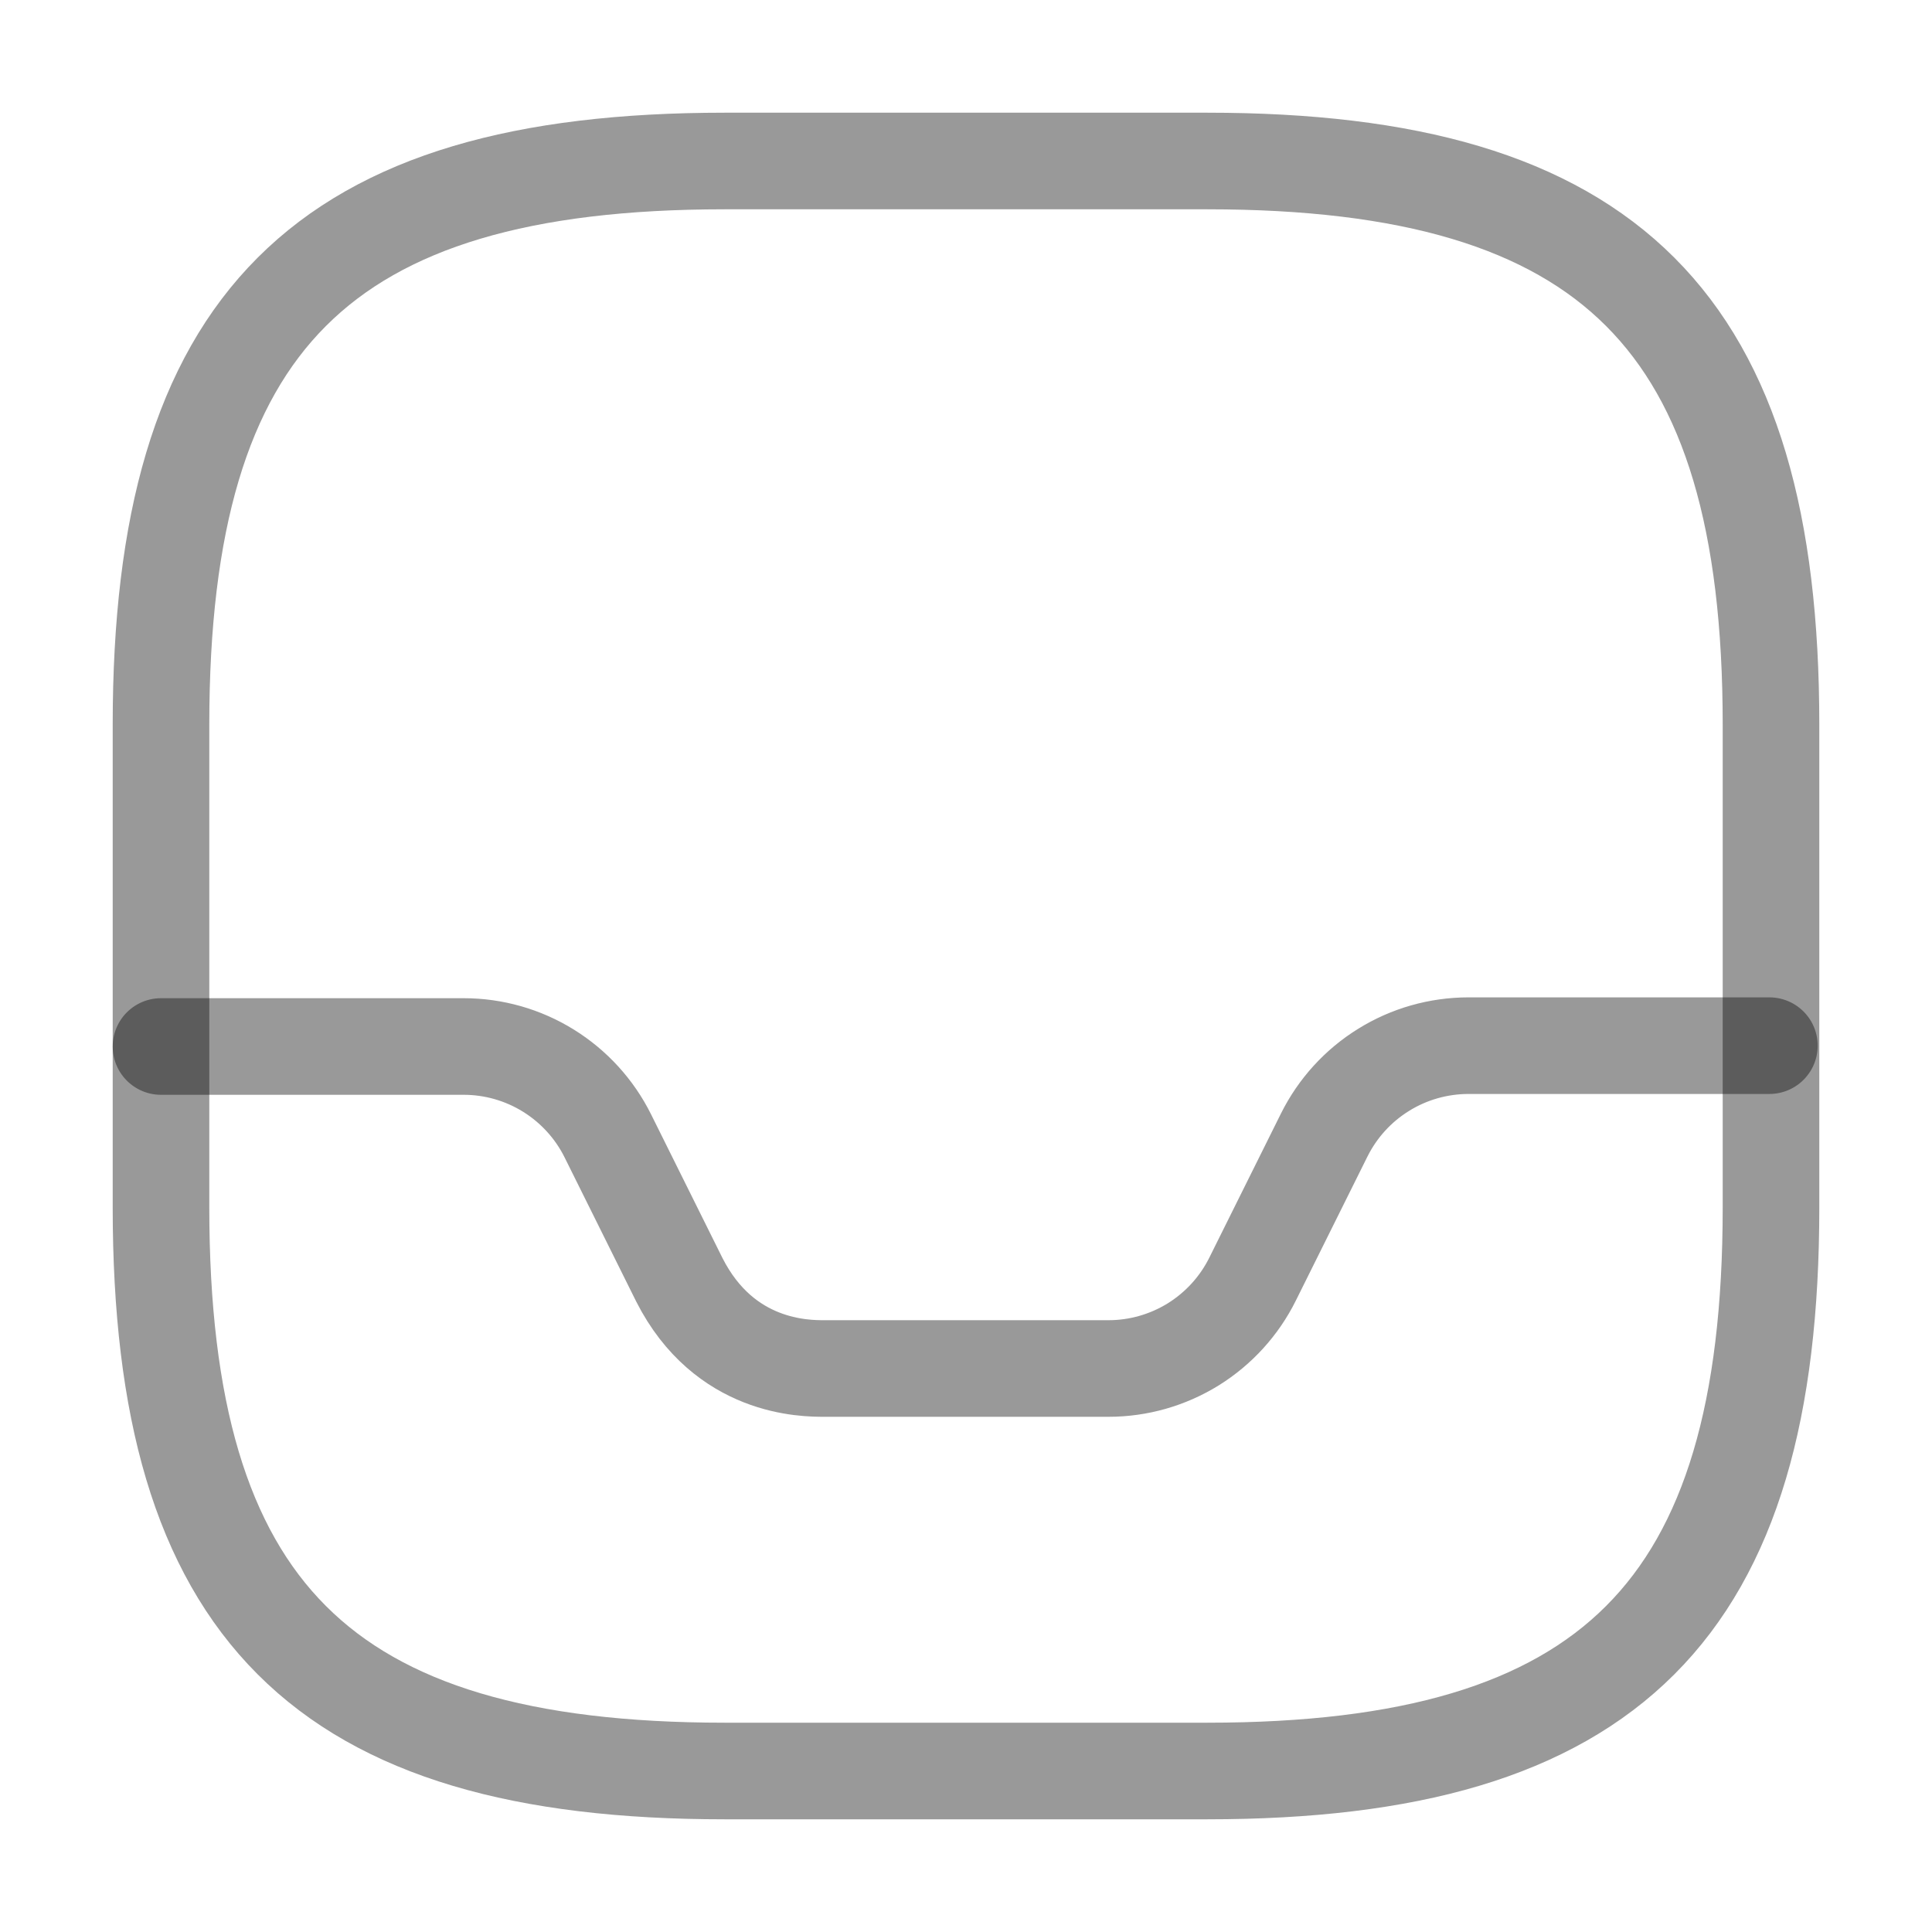 <svg width="30" height="30" viewBox="0 0 30 30" fill="none" xmlns="http://www.w3.org/2000/svg">
<path d="M11.25 27.5H18.75C25 27.5 27.5 25 27.5 18.75V11.25C27.5 5 25 2.5 18.75 2.5H11.25C5 2.5 2.5 5 2.5 11.25V18.75C2.5 25 5 27.5 11.25 27.5Z" stroke="black" stroke-opacity="0.4" stroke-width="1.5" stroke-linecap="round" stroke-linejoin="round"/>
<path d="M2.5 16.25H7.2C7.665 16.25 8.121 16.38 8.516 16.625C8.911 16.87 9.231 17.221 9.438 17.637L10.55 19.875C11.25 21.25 12.5 21.25 12.8 21.25H17.212C17.678 21.25 18.133 21.12 18.529 20.875C18.924 20.629 19.243 20.279 19.45 19.862L20.562 17.625C20.77 17.208 21.088 16.858 21.484 16.613C21.879 16.367 22.335 16.238 22.8 16.237H27.475" stroke="black" stroke-opacity="0.4" stroke-width="1.5" stroke-linecap="round" stroke-linejoin="round"/>
</svg>
